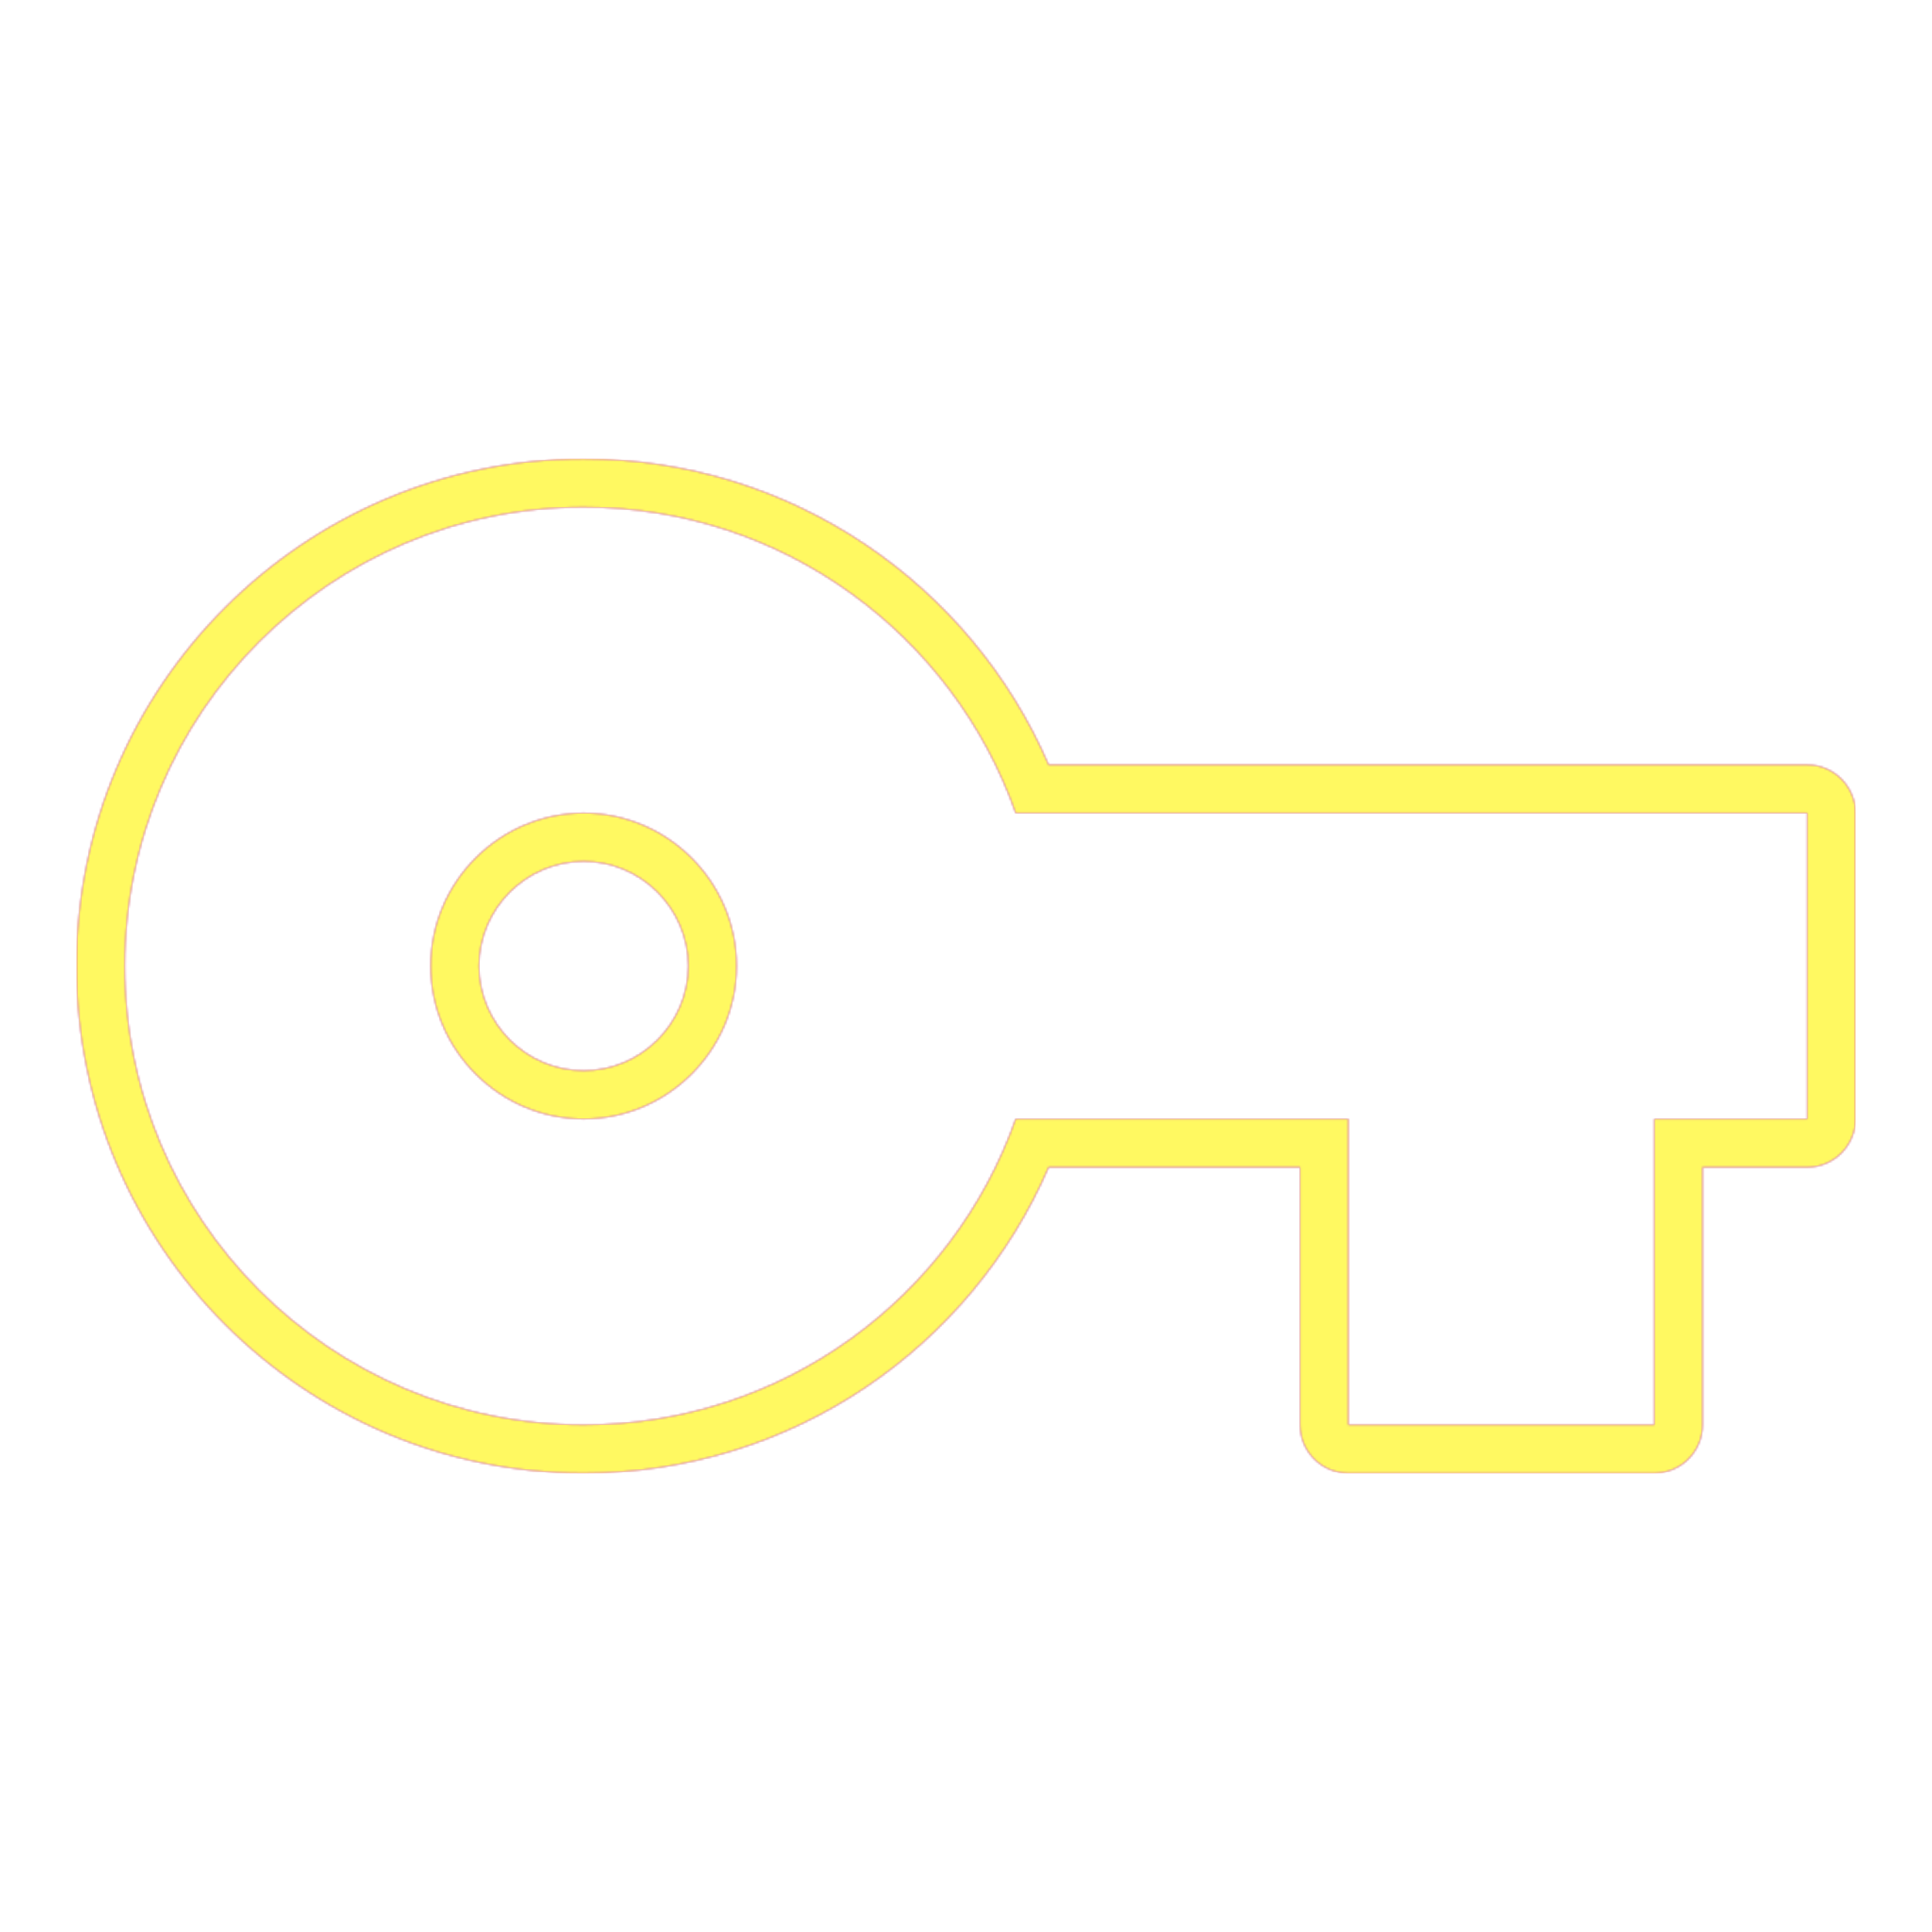 <svg version="1.1" xmlns="http://www.w3.org/2000/svg" xmlns:xlink="http://www.w3.org/1999/xlink" viewBox="0,0,1024,1024">
	<!-- Color names: teamapps-color-1, teamapps-color-2, teamapps-color-3 -->
	<desc>vpn_key icon - Licensed under Apache License v2.0 (http://www.apache.org/licenses/LICENSE-2.0) - Created with Iconfu.com - Derivative work of Material icons (Copyright Google Inc.)</desc>
	<defs>
		<radialGradient cx="0" cy="0" r="1448.15" id="color-CKOFAMJd" gradientUnits="userSpaceOnUse">
			<stop offset="0.08" stop-color="#ffffff"/>
			<stop offset="1" stop-color="#000000"/>
		</radialGradient>
		<linearGradient x1="0" y1="1024" x2="1024" y2="0" id="color-HYWdwD2i" gradientUnits="userSpaceOnUse">
			<stop offset="0.2" stop-color="#000000"/>
			<stop offset="0.8" stop-color="#ffffff"/>
		</linearGradient>
		<filter id="filter-sO4ph5A0" color-interpolation-filters="sRGB">
			<feOffset/>
		</filter>
		<mask id="mask-2x0DmMmE">
			<path d="M983.46,430.94v162.13c0,14.14 -11.46,25.6 -25.6,25.6h-55.46v136.54c0,14.14 -11.46,25.6 -25.6,25.6h-162.14c-14.14,0 -25.6,-11.46 -25.6,-25.6v-136.54h-133.26c-41.13,95.34 -135.96,162.14 -246.47,162.14c-148.31,0 -268.8,-120.49 -268.8,-268.8c0,-148.31 120.49,-268.8 268.8,-268.8c110.5,0 205.33,66.8 246.47,162.14h402.06c14.14,0 25.6,11.46 25.6,25.6zM364.8,512c0,-30.45 -25.02,-55.46 -55.46,-55.46c-30.45,0 -55.47,25.02 -55.47,55.46c0,30.44 25.02,55.46 55.47,55.46c30.45,0 55.46,-25.02 55.46,-55.46zM538.34,430.94c-33.24,-94.44 -123.21,-162.14 -229.01,-162.14c-134.17,0 -243.2,109.03 -243.2,243.2c0,134.17 109.03,243.2 243.2,243.2c105.79,0 195.77,-67.7 229.01,-162.14h176.32v162.14h162.14v-162.14h81.06v-162.13zM309.34,593.06c-44.58,0 -81.07,-36.48 -81.07,-81.06c0,-44.58 36.49,-81.06 81.07,-81.06c44.58,0 81.06,36.48 81.06,81.06c0,44.58 -36.48,81.06 -81.06,81.06z" fill="url(#color-CKOFAMJd)"/>
		</mask>
		<mask id="mask-RlqU06N6">
			<rect fill="url(#color-HYWdwD2i)" x="40.54" y="243.2" width="942.93" height="537.6"/>
		</mask>
		<mask id="mask-xafwmNwv">
			<path d="M983.46,430.94v162.13c0,14.14 -11.46,25.6 -25.6,25.6h-55.46v136.54c0,14.14 -11.46,25.6 -25.6,25.6h-162.14c-14.14,0 -25.6,-11.46 -25.6,-25.6v-136.54h-133.26c-41.13,95.34 -135.96,162.14 -246.47,162.14c-148.31,0 -268.8,-120.49 -268.8,-268.8c0,-148.31 120.49,-268.8 268.8,-268.8c110.5,0 205.33,66.8 246.47,162.14h402.06c14.14,0 25.6,11.46 25.6,25.6zM364.8,512c0,-30.45 -25.02,-55.46 -55.46,-55.46c-30.45,0 -55.47,25.02 -55.47,55.46c0,30.44 25.02,55.46 55.47,55.46c30.45,0 55.46,-25.02 55.46,-55.46zM538.34,430.94c-33.24,-94.44 -123.21,-162.14 -229.01,-162.14c-134.17,0 -243.2,109.03 -243.2,243.2c0,134.17 109.03,243.2 243.2,243.2c105.79,0 195.77,-67.7 229.01,-162.14h176.32v162.14h162.14v-162.14h81.06v-162.13zM309.34,593.06c-44.58,0 -81.07,-36.48 -81.07,-81.06c0,-44.58 36.49,-81.06 81.07,-81.06c44.58,0 81.06,36.48 81.06,81.06c0,44.58 -36.48,81.06 -81.06,81.06z" fill="#ffffff"/>
		</mask>
	</defs>
	<g fill="none" fill-rule="nonzero" style="mix-blend-mode: normal">
		<g mask="url(#mask-xafwmNwv)">
			<g color="#ff0000" class="teamapps-color-2">
				<rect x="40.54" y="243.2" width="942.93" height="537.6" fill="currentColor"/>
			</g>
			<g color="#bc13e0" class="teamapps-color-3" mask="url(#mask-RlqU06N6)">
				<rect x="40.54" y="243.2" width="942.93" height="537.6" fill="currentColor"/>
			</g>
		</g>
		<g filter="url(#filter-sO4ph5A0)" mask="url(#mask-2x0DmMmE)">
			<g color="#fff961" class="teamapps-color-1">
				<rect x="40.54" y="243.2" width="942.93" height="537.6" fill="currentColor"/>
			</g>
		</g>
	</g>
</svg>